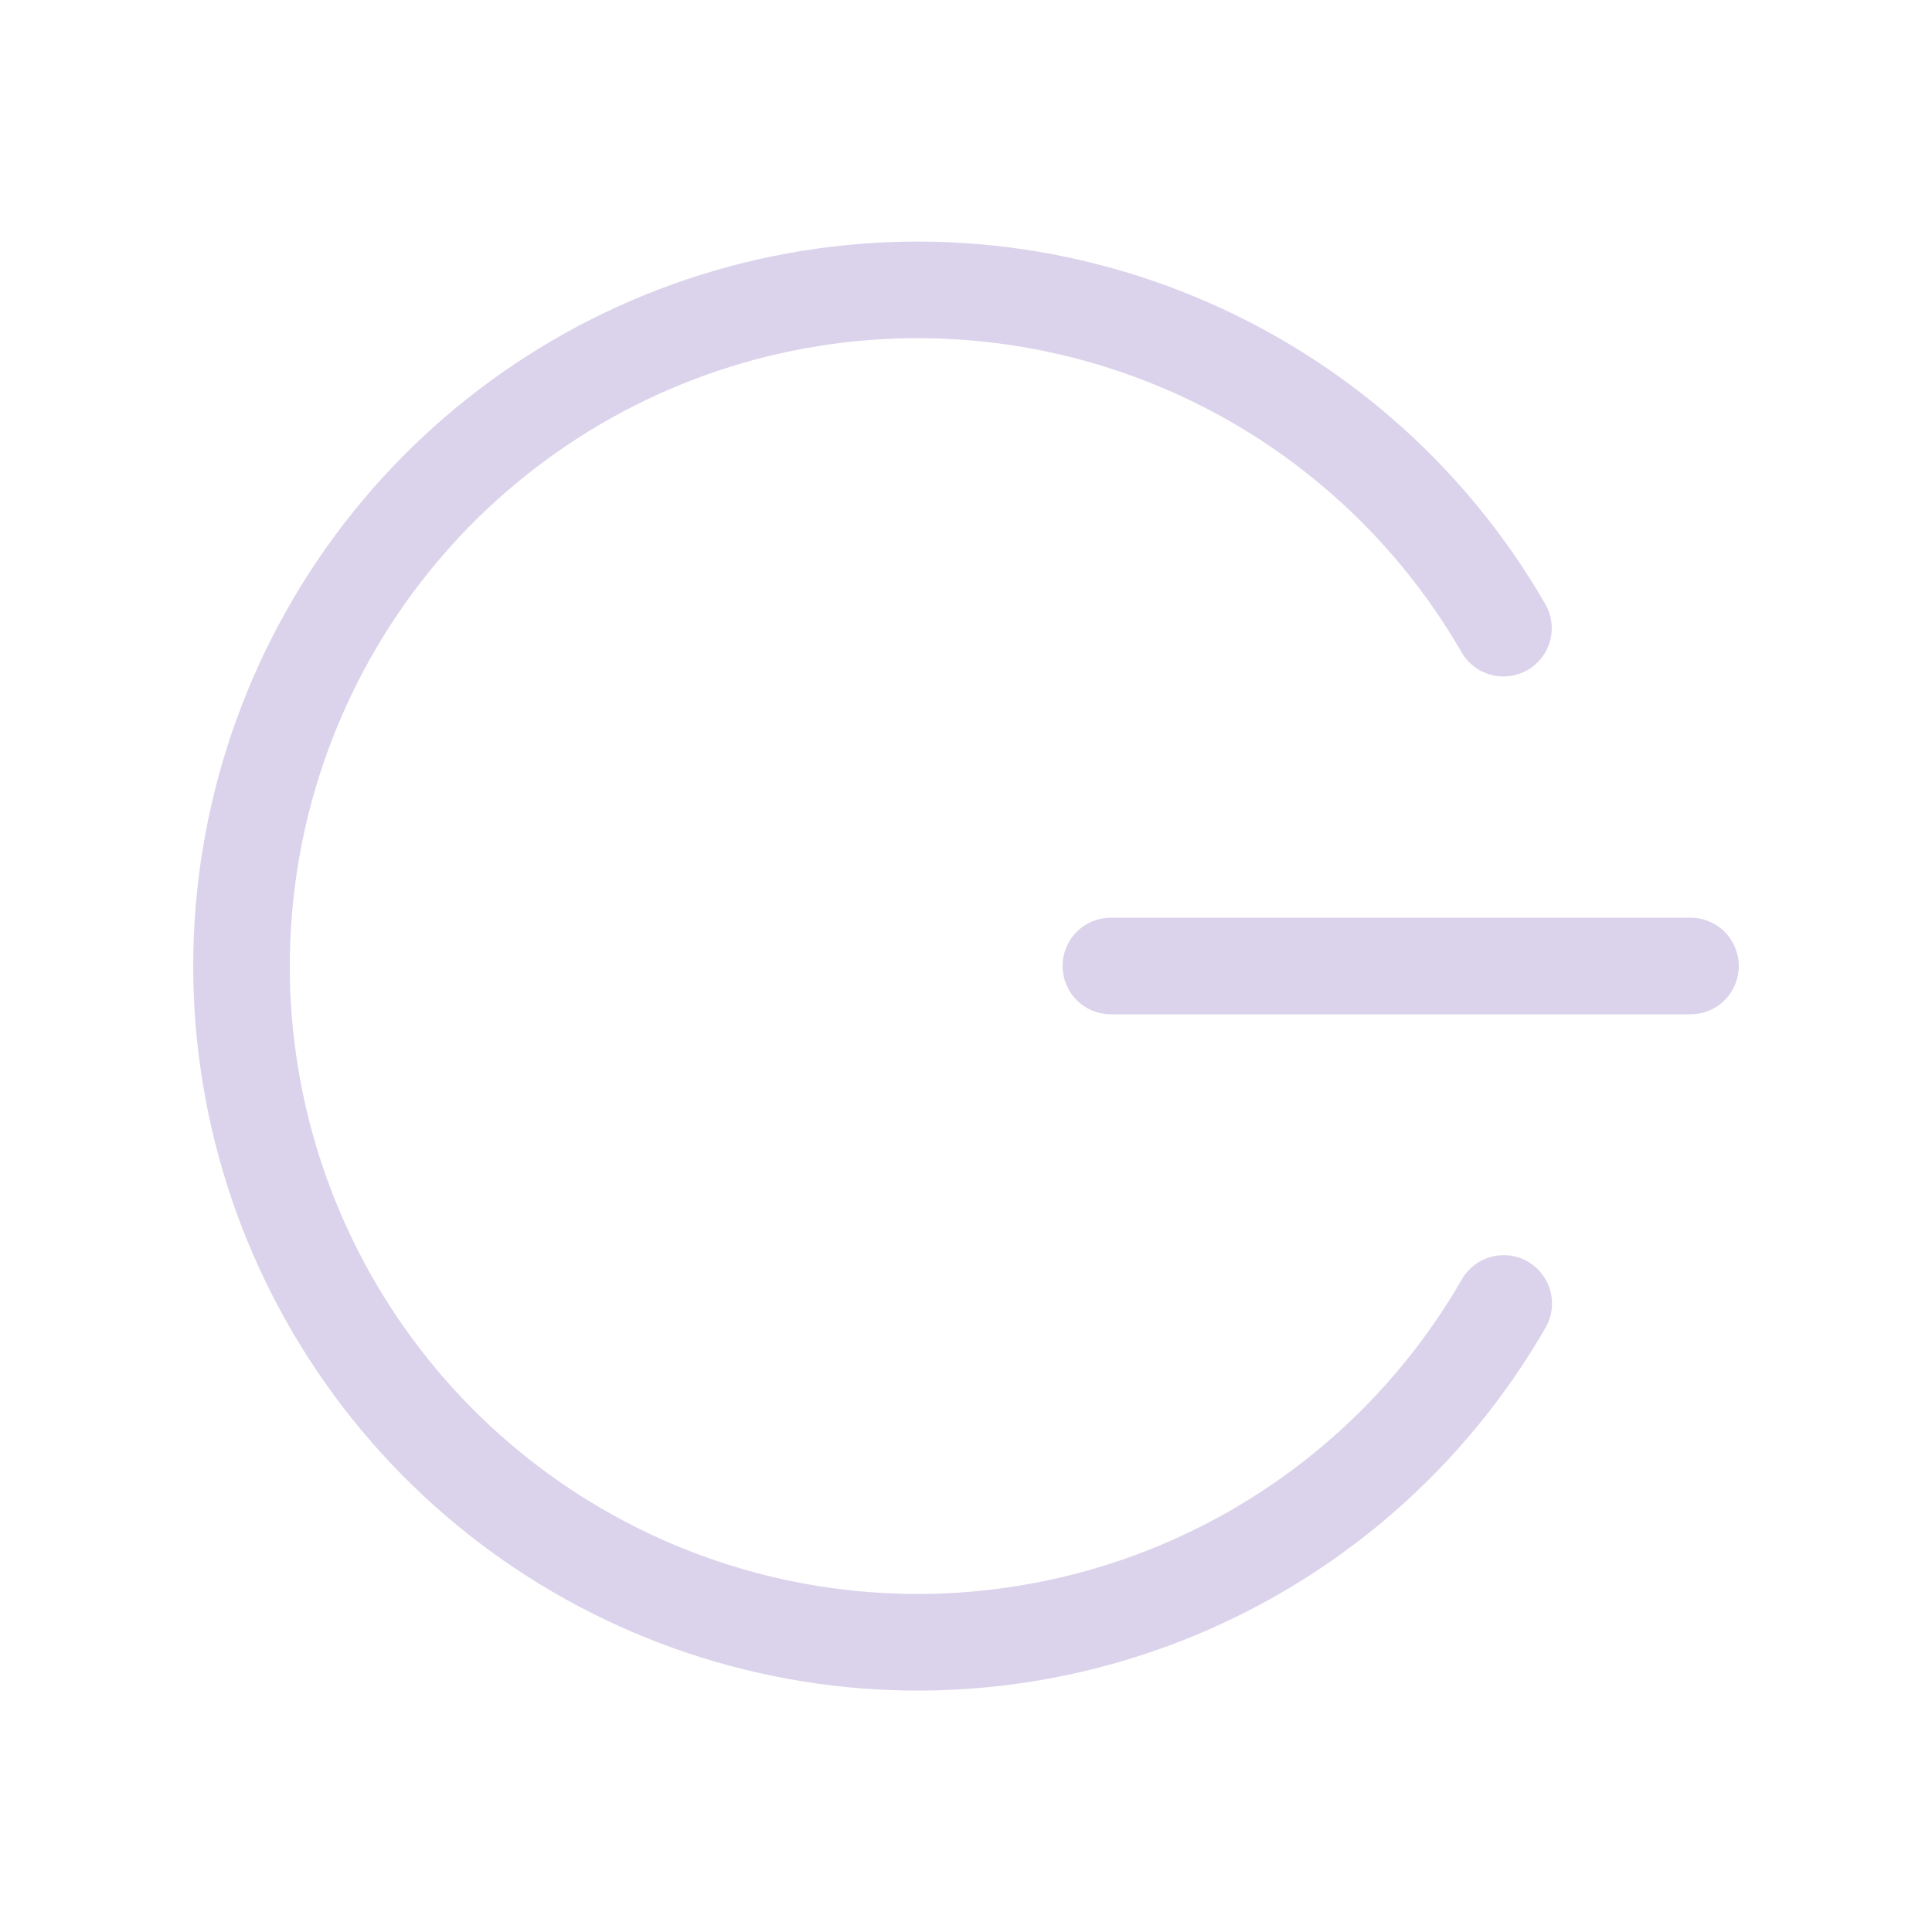 <svg width="32" height="32" viewBox="0 0 32 32" fill="none" xmlns="http://www.w3.org/2000/svg">
<path d="M28 16.8C28.212 16.8 28.416 16.716 28.566 16.566C28.715 16.416 28.8 16.212 28.8 16C28.8 15.788 28.715 15.584 28.566 15.434C28.416 15.284 28.212 15.2 28 15.2H18.4C18.188 15.2 17.984 15.284 17.834 15.434C17.684 15.584 17.6 15.788 17.6 16C17.6 16.212 17.684 16.416 17.834 16.566C17.984 16.716 18.188 16.8 18.4 16.8H28ZM25.6 21.989C25.652 21.898 25.686 21.797 25.7 21.693C25.713 21.589 25.706 21.483 25.679 21.381C25.624 21.177 25.489 21.002 25.305 20.896C25.122 20.79 24.903 20.762 24.698 20.817C24.493 20.872 24.319 21.006 24.213 21.19C23.07 23.175 21.304 24.727 19.19 25.605C17.075 26.483 14.729 26.64 12.517 26.049C10.305 25.458 8.349 24.154 6.954 22.338C5.559 20.522 4.801 18.297 4.8 16.007C4.799 13.717 5.553 11.491 6.946 9.674C8.339 7.856 10.293 6.55 12.505 5.956C14.716 5.363 17.062 5.516 19.178 6.392C21.294 7.267 23.061 8.817 24.206 10.8C24.258 10.892 24.328 10.972 24.412 11.037C24.495 11.101 24.59 11.149 24.692 11.177C24.794 11.204 24.9 11.211 25.005 11.198C25.109 11.184 25.21 11.15 25.302 11.097C25.393 11.045 25.473 10.974 25.537 10.891C25.601 10.807 25.648 10.711 25.675 10.609C25.702 10.507 25.709 10.401 25.694 10.296C25.68 10.192 25.645 10.091 25.592 10C24.27 7.712 22.231 5.924 19.79 4.914C17.348 3.903 14.642 3.727 12.09 4.411C9.538 5.096 7.283 6.604 5.676 8.701C4.069 10.798 3.199 13.367 3.2 16.009C3.202 18.651 4.076 21.219 5.686 23.314C7.296 25.409 9.553 26.914 12.105 27.595C14.658 28.277 17.364 28.097 19.804 27.083C22.244 26.069 24.282 24.279 25.6 21.989Z" fill="#DBD3EB"/>
</svg>
